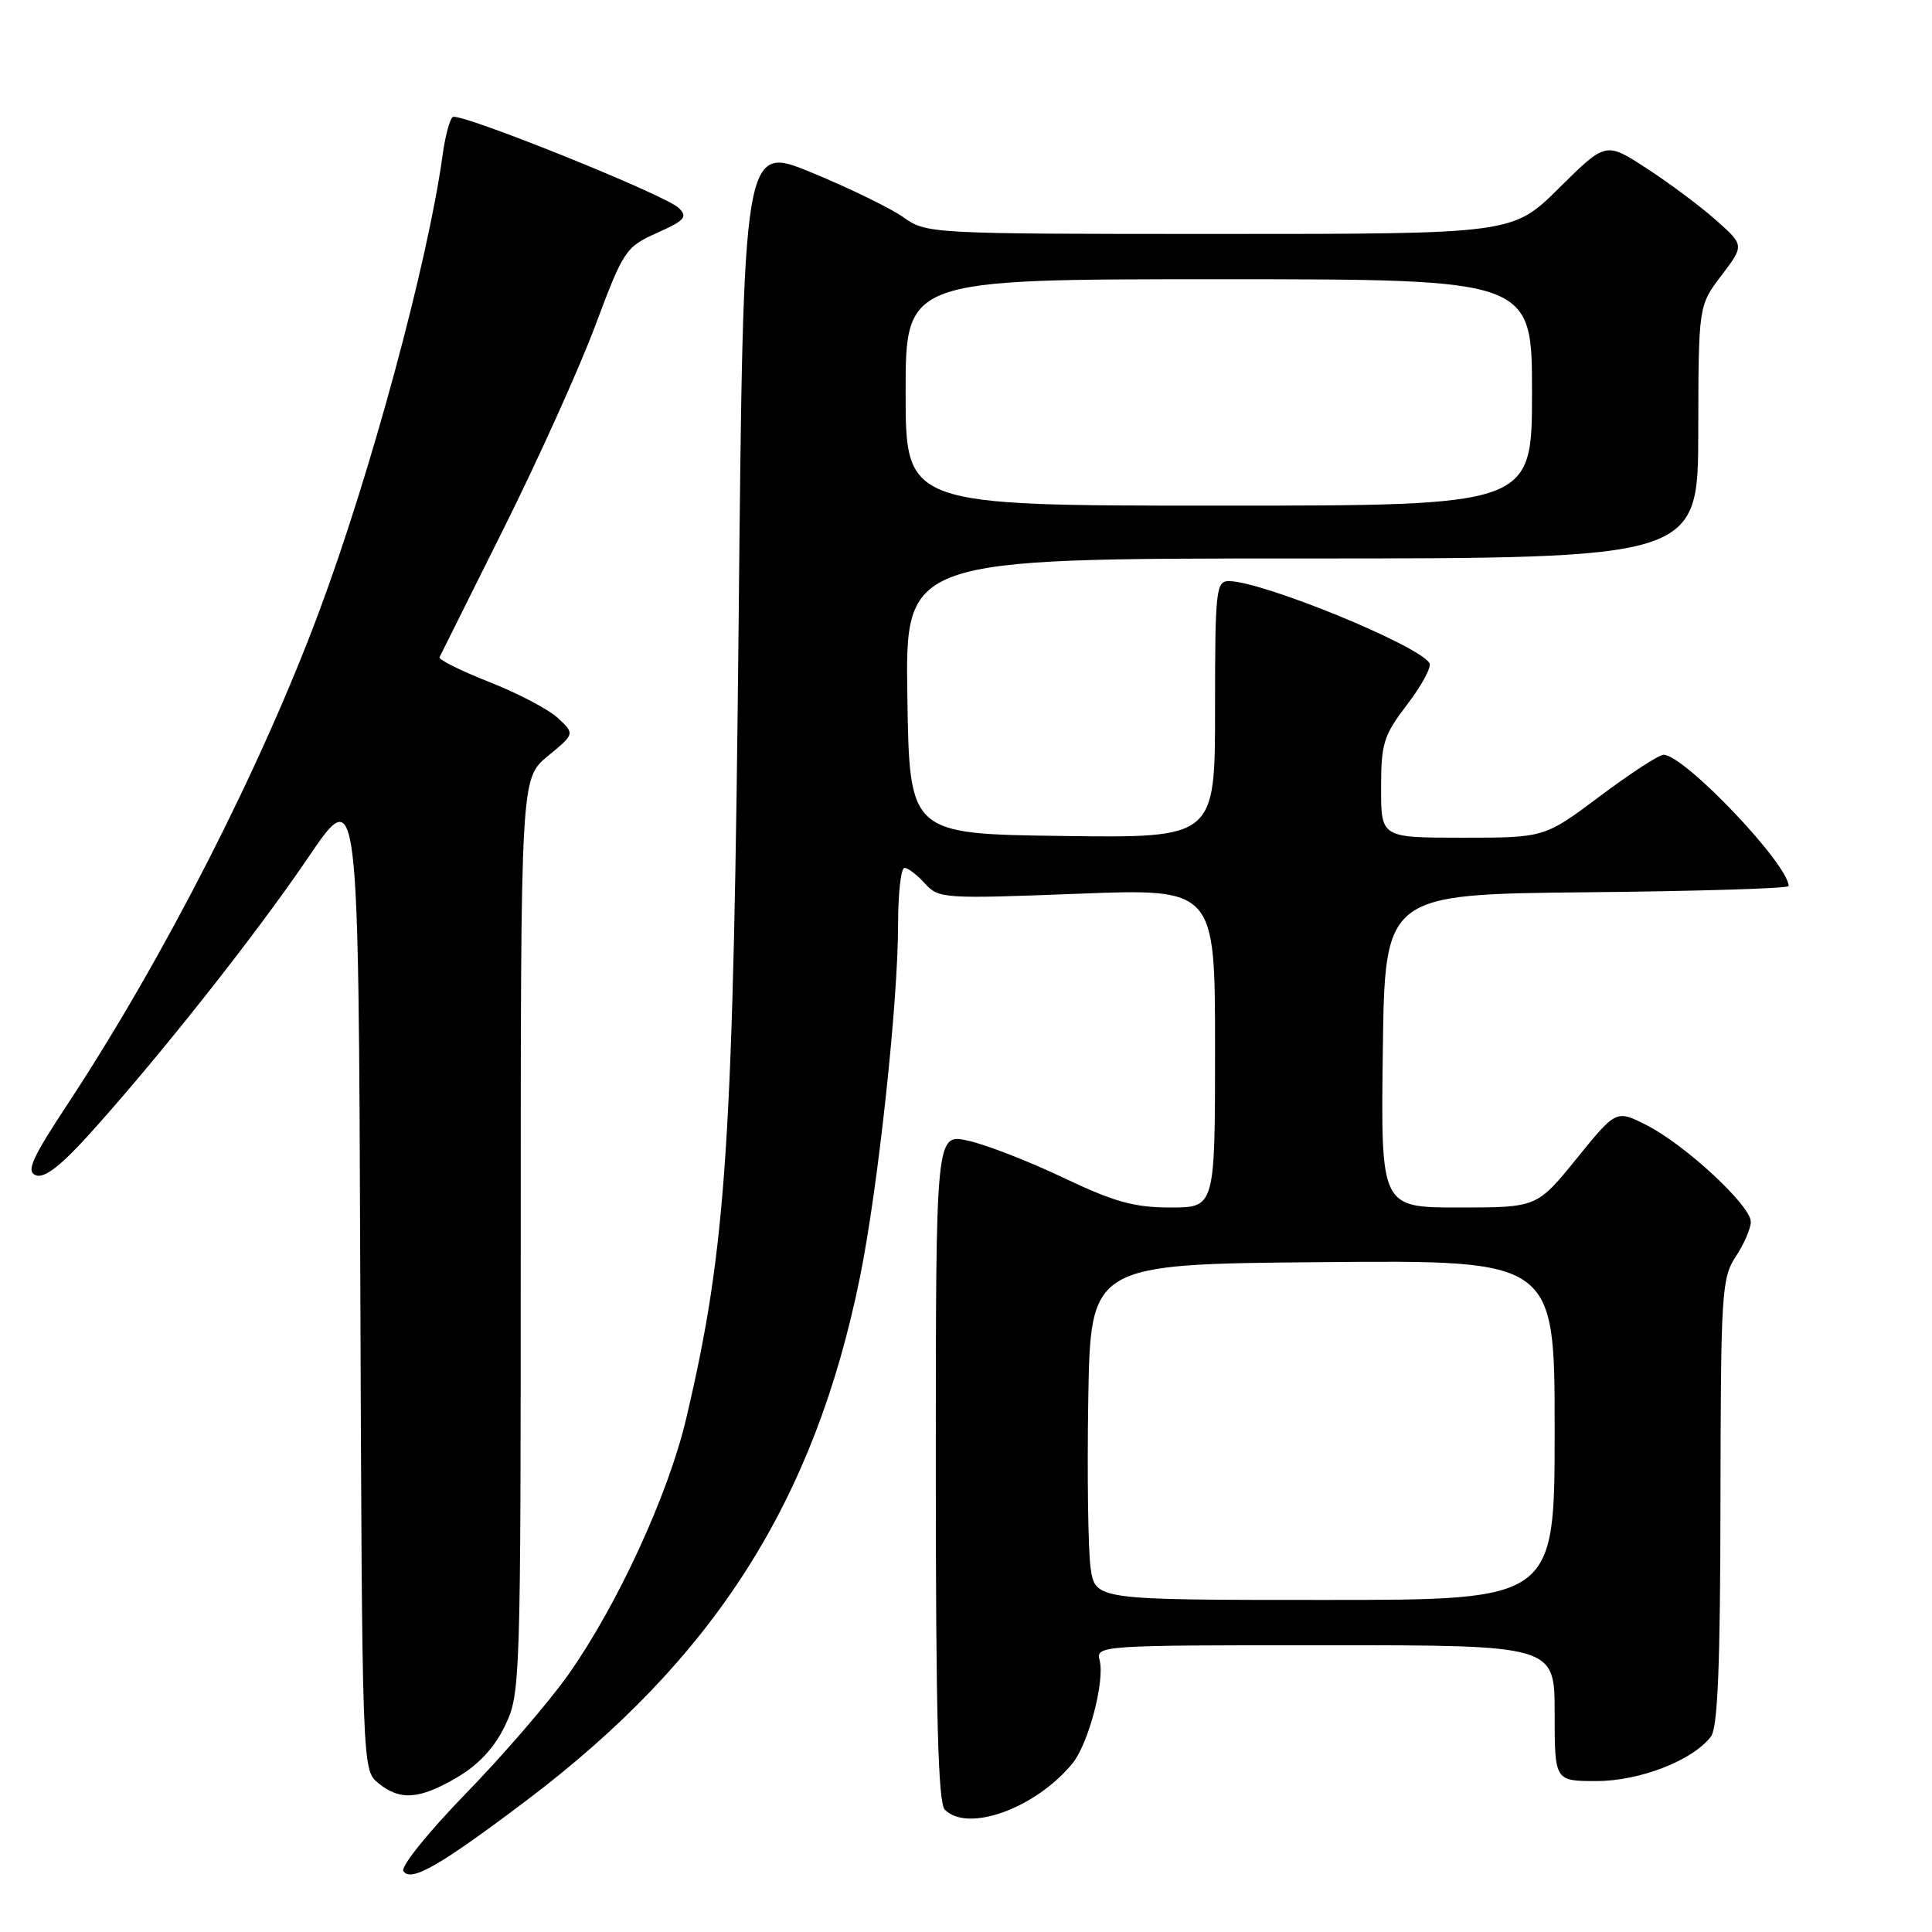 <?xml version="1.0" encoding="UTF-8" standalone="no"?>
<!DOCTYPE svg PUBLIC "-//W3C//DTD SVG 1.1//EN" "http://www.w3.org/Graphics/SVG/1.1/DTD/svg11.dtd" >
<svg xmlns="http://www.w3.org/2000/svg" xmlns:xlink="http://www.w3.org/1999/xlink" version="1.1" viewBox="0 0 256 256">
 <g >
 <path fill="currentColor"
d=" M 69.72 238.60 C 94.62 219.80 107.91 198.96 113.95 169.23 C 116.34 157.45 119.00 132.85 119.00 122.53 C 119.00 118.39 119.38 115.00 119.85 115.00 C 120.31 115.00 121.53 115.93 122.56 117.07 C 124.37 119.07 125.04 119.11 142.72 118.43 C 161.00 117.72 161.00 117.72 161.00 138.86 C 161.00 160.00 161.00 160.00 155.10 160.00 C 150.28 160.00 147.65 159.27 140.85 156.03 C 136.26 153.85 130.59 151.65 128.25 151.14 C 124.00 150.21 124.00 150.21 124.00 194.41 C 124.00 227.45 124.30 238.90 125.20 239.80 C 128.26 242.86 137.20 239.62 142.09 233.68 C 144.23 231.08 146.43 222.74 145.70 219.97 C 145.20 218.04 145.85 218.00 175.59 218.00 C 206.00 218.00 206.00 218.00 206.00 227.00 C 206.00 236.00 206.00 236.00 211.54 236.00 C 217.28 236.00 224.30 233.27 226.71 230.10 C 227.61 228.93 227.95 220.64 227.97 199.00 C 228.01 171.27 228.13 169.32 230.00 166.50 C 231.09 164.85 231.99 162.77 231.99 161.89 C 232.00 159.76 223.35 151.73 218.22 149.11 C 214.16 147.04 214.16 147.04 208.91 153.52 C 203.65 160.00 203.65 160.00 193.31 160.00 C 182.96 160.00 182.96 160.00 183.23 139.25 C 183.50 118.50 183.50 118.50 210.25 118.23 C 224.96 118.09 237.00 117.72 237.00 117.41 C 237.00 114.54 223.18 100.02 220.43 100.01 C 219.83 100.00 216.04 102.47 212.00 105.50 C 204.65 111.00 204.65 111.00 193.82 111.00 C 183.00 111.00 183.00 111.00 183.00 104.44 C 183.00 98.49 183.32 97.46 186.48 93.32 C 188.40 90.81 189.72 88.35 189.41 87.86 C 187.93 85.46 167.22 77.00 162.82 77.00 C 161.13 77.00 161.00 78.21 161.00 94.02 C 161.00 111.04 161.00 111.04 140.75 110.77 C 120.50 110.50 120.50 110.50 120.23 92.25 C 119.95 74.00 119.95 74.00 172.48 74.00 C 225.00 74.00 225.00 74.00 225.03 57.25 C 225.06 40.50 225.06 40.50 228.10 36.50 C 231.14 32.50 231.14 32.50 227.32 29.12 C 225.22 27.26 221.08 24.18 218.13 22.27 C 212.77 18.79 212.77 18.79 206.61 24.89 C 200.45 31.00 200.45 31.00 161.63 31.00 C 123.31 31.00 122.77 30.97 119.74 28.81 C 118.05 27.61 112.58 24.94 107.58 22.88 C 98.50 19.13 98.50 19.13 97.88 81.82 C 97.18 151.50 96.29 165.19 90.93 187.94 C 88.57 198.00 81.82 212.66 75.34 221.85 C 72.76 225.51 66.62 232.63 61.71 237.67 C 56.80 242.72 53.08 247.33 53.45 247.92 C 54.40 249.46 58.25 247.26 69.72 238.60 Z  M 60.57 235.51 C 63.39 233.86 65.51 231.59 66.90 228.70 C 68.96 224.45 69.00 223.25 69.00 163.76 C 69.00 103.15 69.00 103.15 72.58 100.19 C 76.17 97.24 76.17 97.24 73.92 95.14 C 72.69 93.99 68.59 91.84 64.81 90.36 C 61.04 88.87 58.08 87.40 58.24 87.08 C 58.40 86.76 62.23 79.08 66.76 70.00 C 71.29 60.92 76.75 48.84 78.88 43.14 C 82.62 33.15 82.91 32.72 87.06 30.86 C 90.77 29.20 91.16 28.74 89.93 27.55 C 88.16 25.82 60.98 14.89 60.00 15.50 C 59.60 15.75 58.99 18.03 58.64 20.59 C 56.71 34.68 49.16 62.61 42.30 81.00 C 34.57 101.75 21.67 127.01 8.96 146.30 C 4.20 153.52 3.44 155.23 4.75 155.73 C 5.86 156.16 8.00 154.53 11.72 150.42 C 20.94 140.24 33.86 123.91 40.82 113.65 C 47.50 103.80 47.50 103.80 47.74 169.15 C 47.98 234.37 47.99 234.50 50.10 236.25 C 52.99 238.63 55.56 238.45 60.57 235.51 Z  M 144.51 207.75 C 144.18 205.41 144.04 195.40 144.20 185.50 C 144.50 167.50 144.50 167.50 175.25 167.24 C 206.00 166.97 206.00 166.97 206.00 189.49 C 206.00 212.00 206.00 212.00 175.56 212.00 C 145.12 212.00 145.12 212.00 144.51 207.75 Z  M 120.00 52.00 C 120.00 37.00 120.00 37.00 161.50 37.00 C 203.00 37.00 203.00 37.00 203.00 52.00 C 203.00 67.00 203.00 67.00 161.50 67.00 C 120.00 67.00 120.00 67.00 120.00 52.00 Z "/>
</g>
</svg>